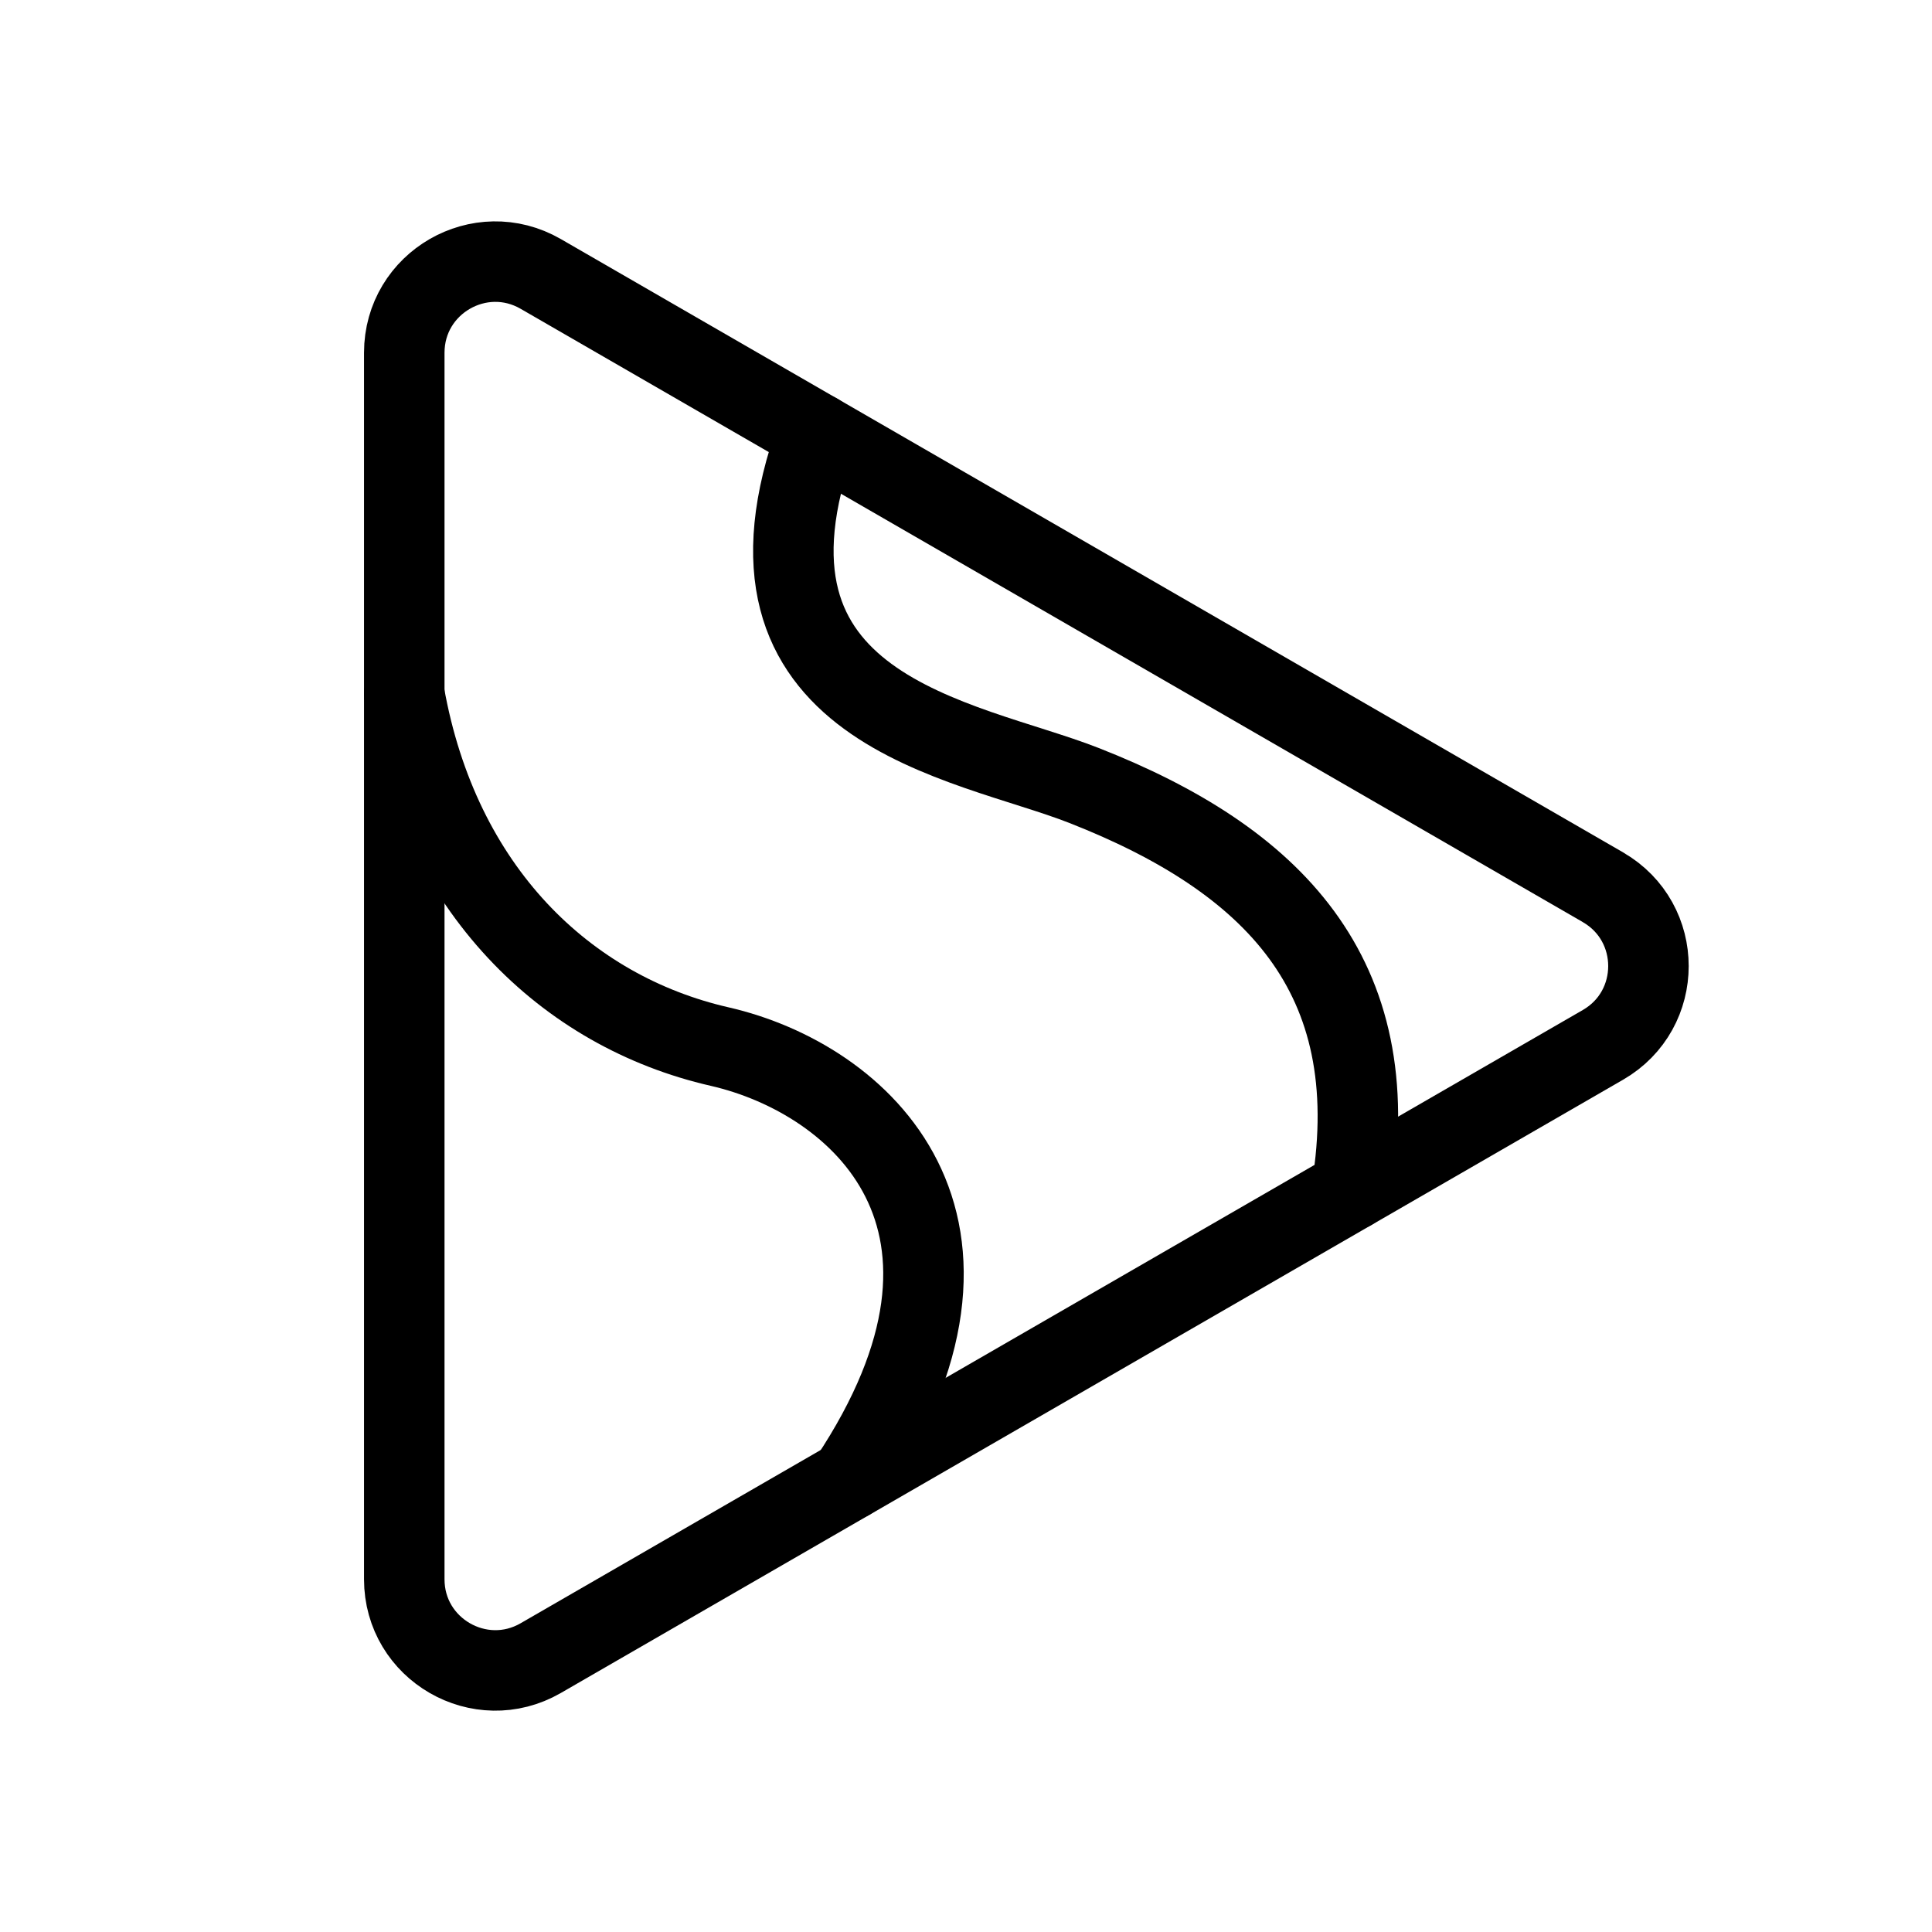 <?xml version="1.0" encoding="UTF-8"?><svg id="b" xmlns="http://www.w3.org/2000/svg" viewBox="0 0 48 48"><defs><style>.c{stroke-width:2px;fill:none;stroke:#000;stroke-linecap:round;stroke-linejoin:round;}</style></defs><path class="c" d="m39.825,22.043L13.435,6.806c-1.507-.87-3.391.217-3.391,1.958v30.473c0,1.74,1.884,2.828,3.391,1.958l26.39-15.236c1.507-.87,1.507-3.045,0-3.915Z"/><path class="c" d="m20.305,10.772c-2.533,6.913,3.665,7.581,6.625,8.742,4.694,1.842,7.516,4.712,6.651,10.049"/><path class="c" d="m10.045,17.245c.865,4.859,4.016,7.883,7.834,8.757,3.498.801,7.476,4.379,3.223,10.765"/></svg>
